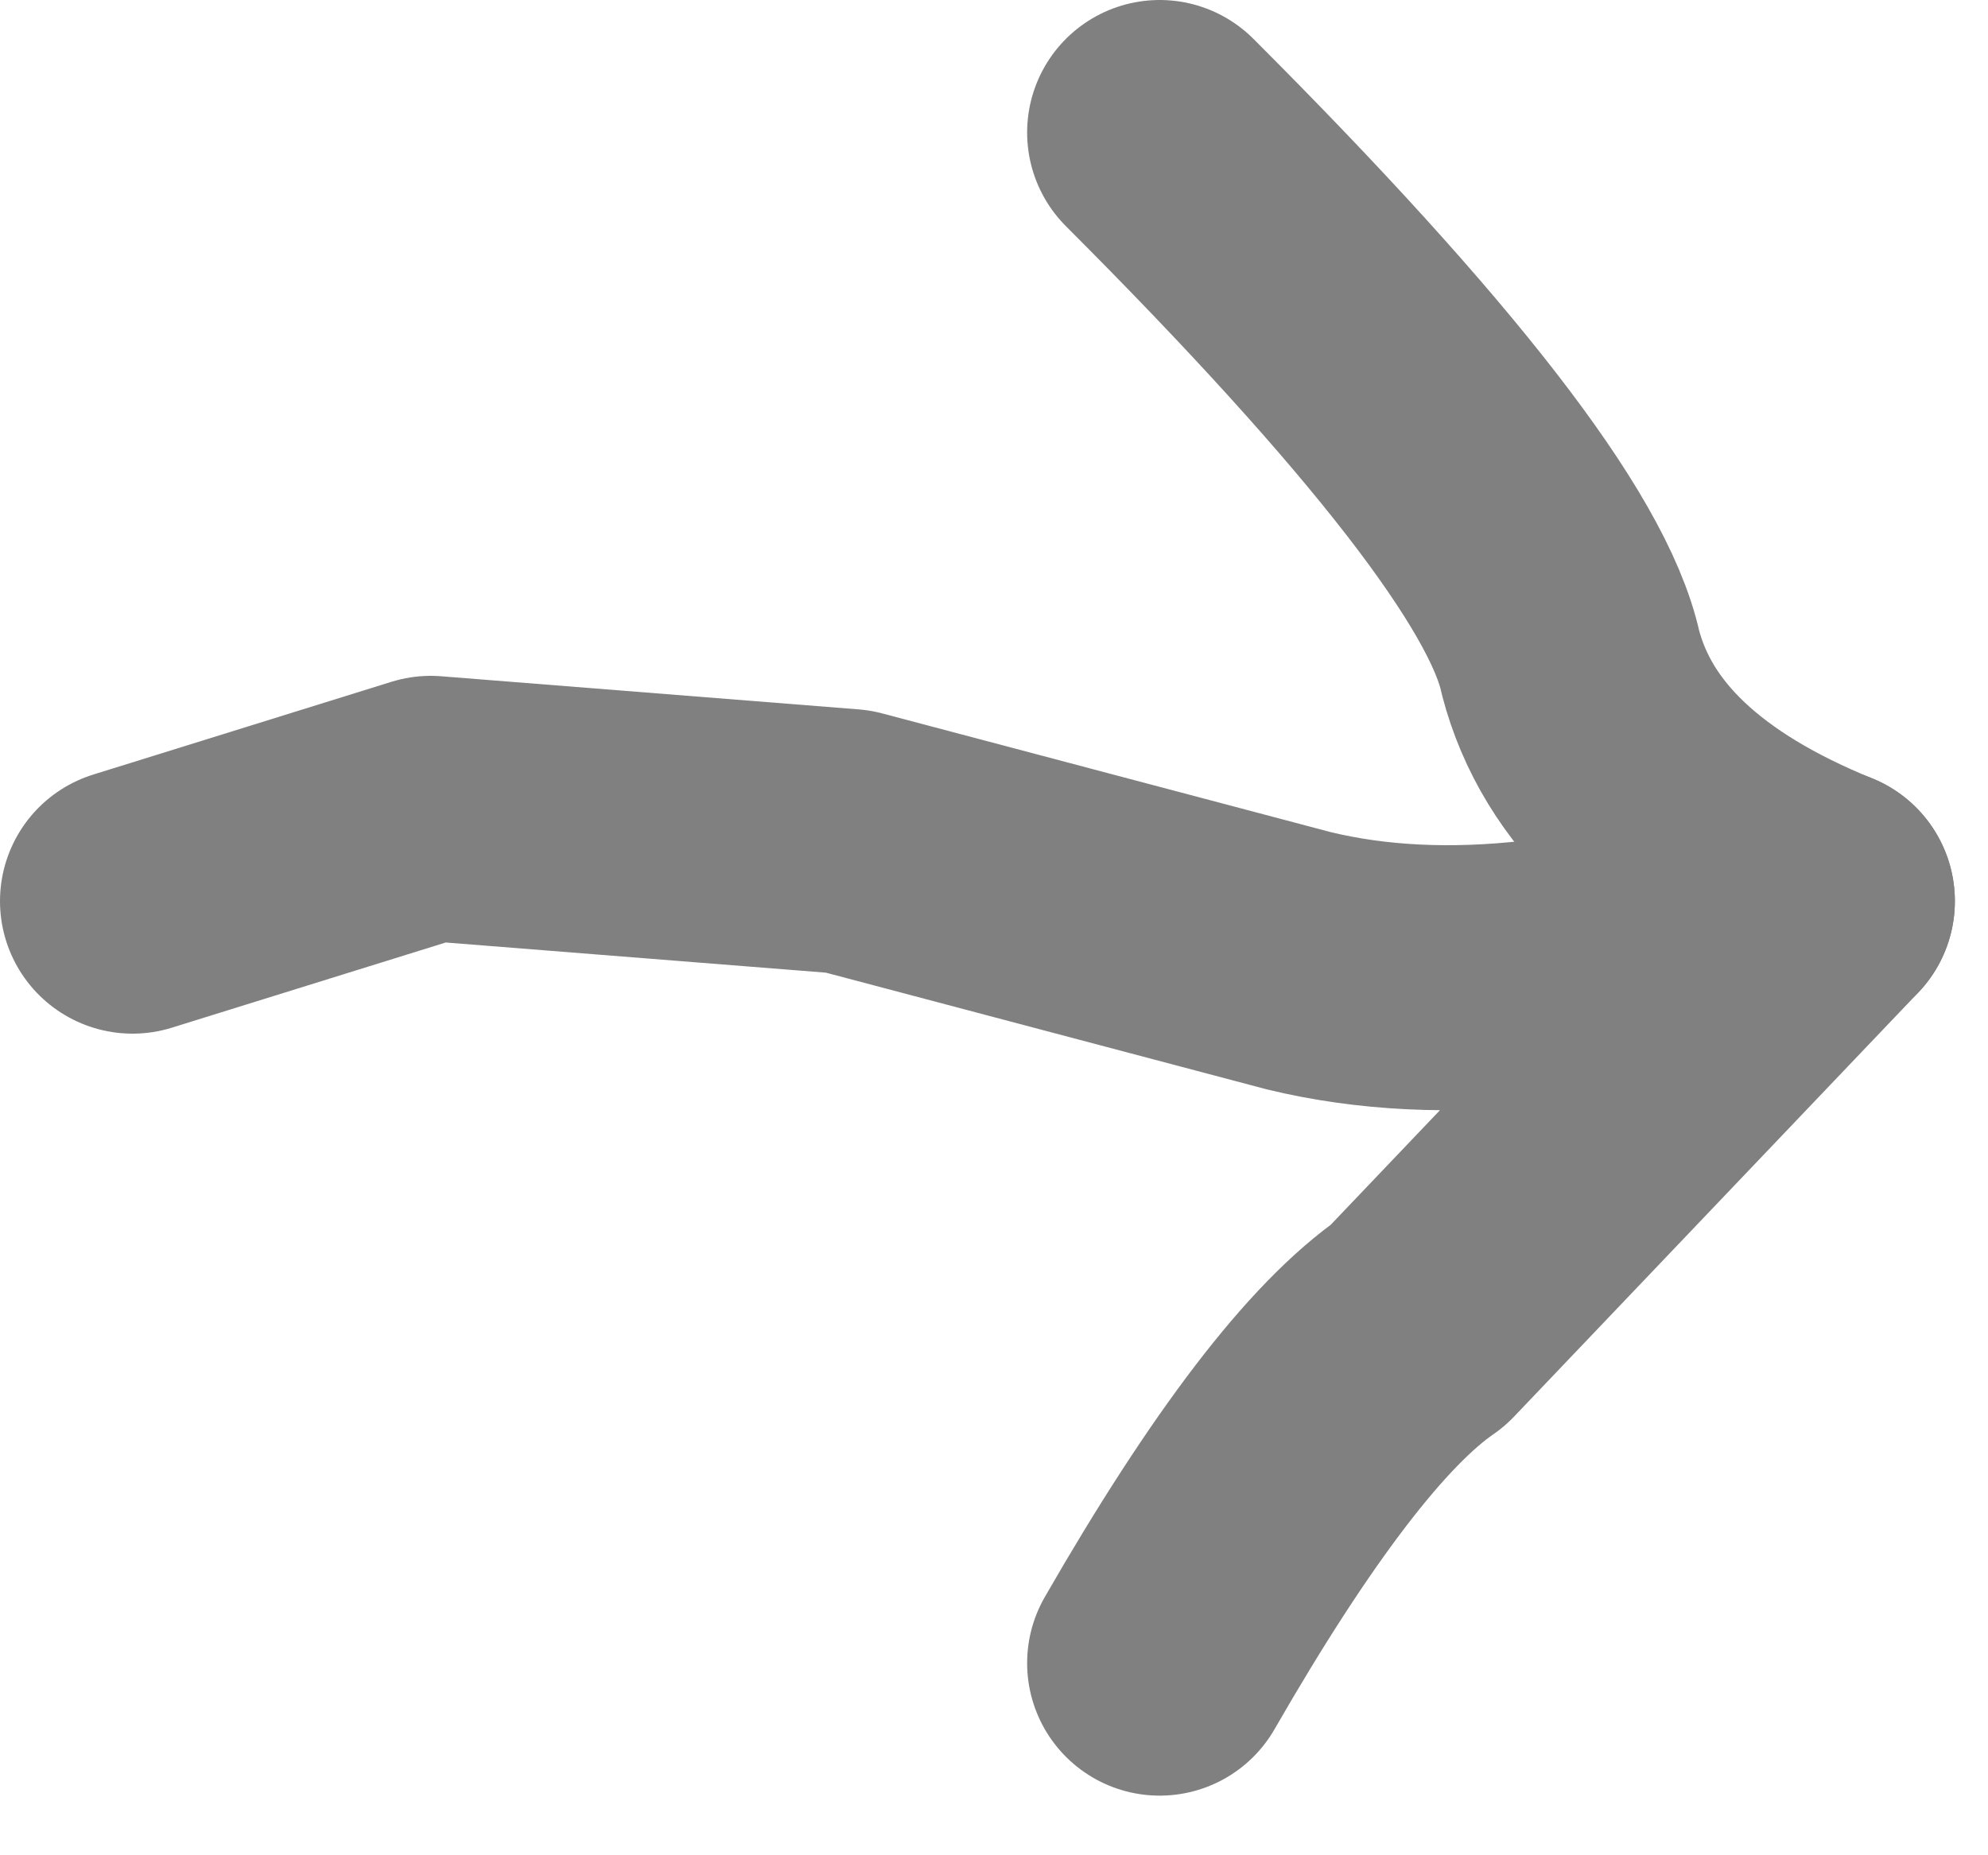 <?xml version="1.0" encoding="utf-8"?>
<svg version="1.1" id="Layer_1"
xmlns="http://www.w3.org/2000/svg"
xmlns:xlink="http://www.w3.org/1999/xlink"
width="15px" height="14px"
xml:space="preserve">
<g id="PathID_3698" transform="matrix(1, 0, 0, 1, 1, 1)">
</g>
<g id="PathID_3699" transform="matrix(1, 0, 0, 1, 1, 1)">
<path style="fill:none;stroke-width:2;stroke-linecap:round;stroke-linejoin:round;stroke-miterlimit:3;stroke:#808080;stroke-opacity:1" d="M7.75 11.55Q8.9 9.55 9.7 9L12.75 5.8Q10.45 6.65 8.8 6.25L5.4 5.35L2.25 5.1L0 5.8" />
<path style="fill:none;stroke-width:2;stroke-linecap:round;stroke-linejoin:round;stroke-miterlimit:3;stroke:#808080;stroke-opacity:1" d="M12.75 5.8Q11.15 5.15 10.85 4Q10.6 2.85 7.75 0" />
</g>
</svg>
